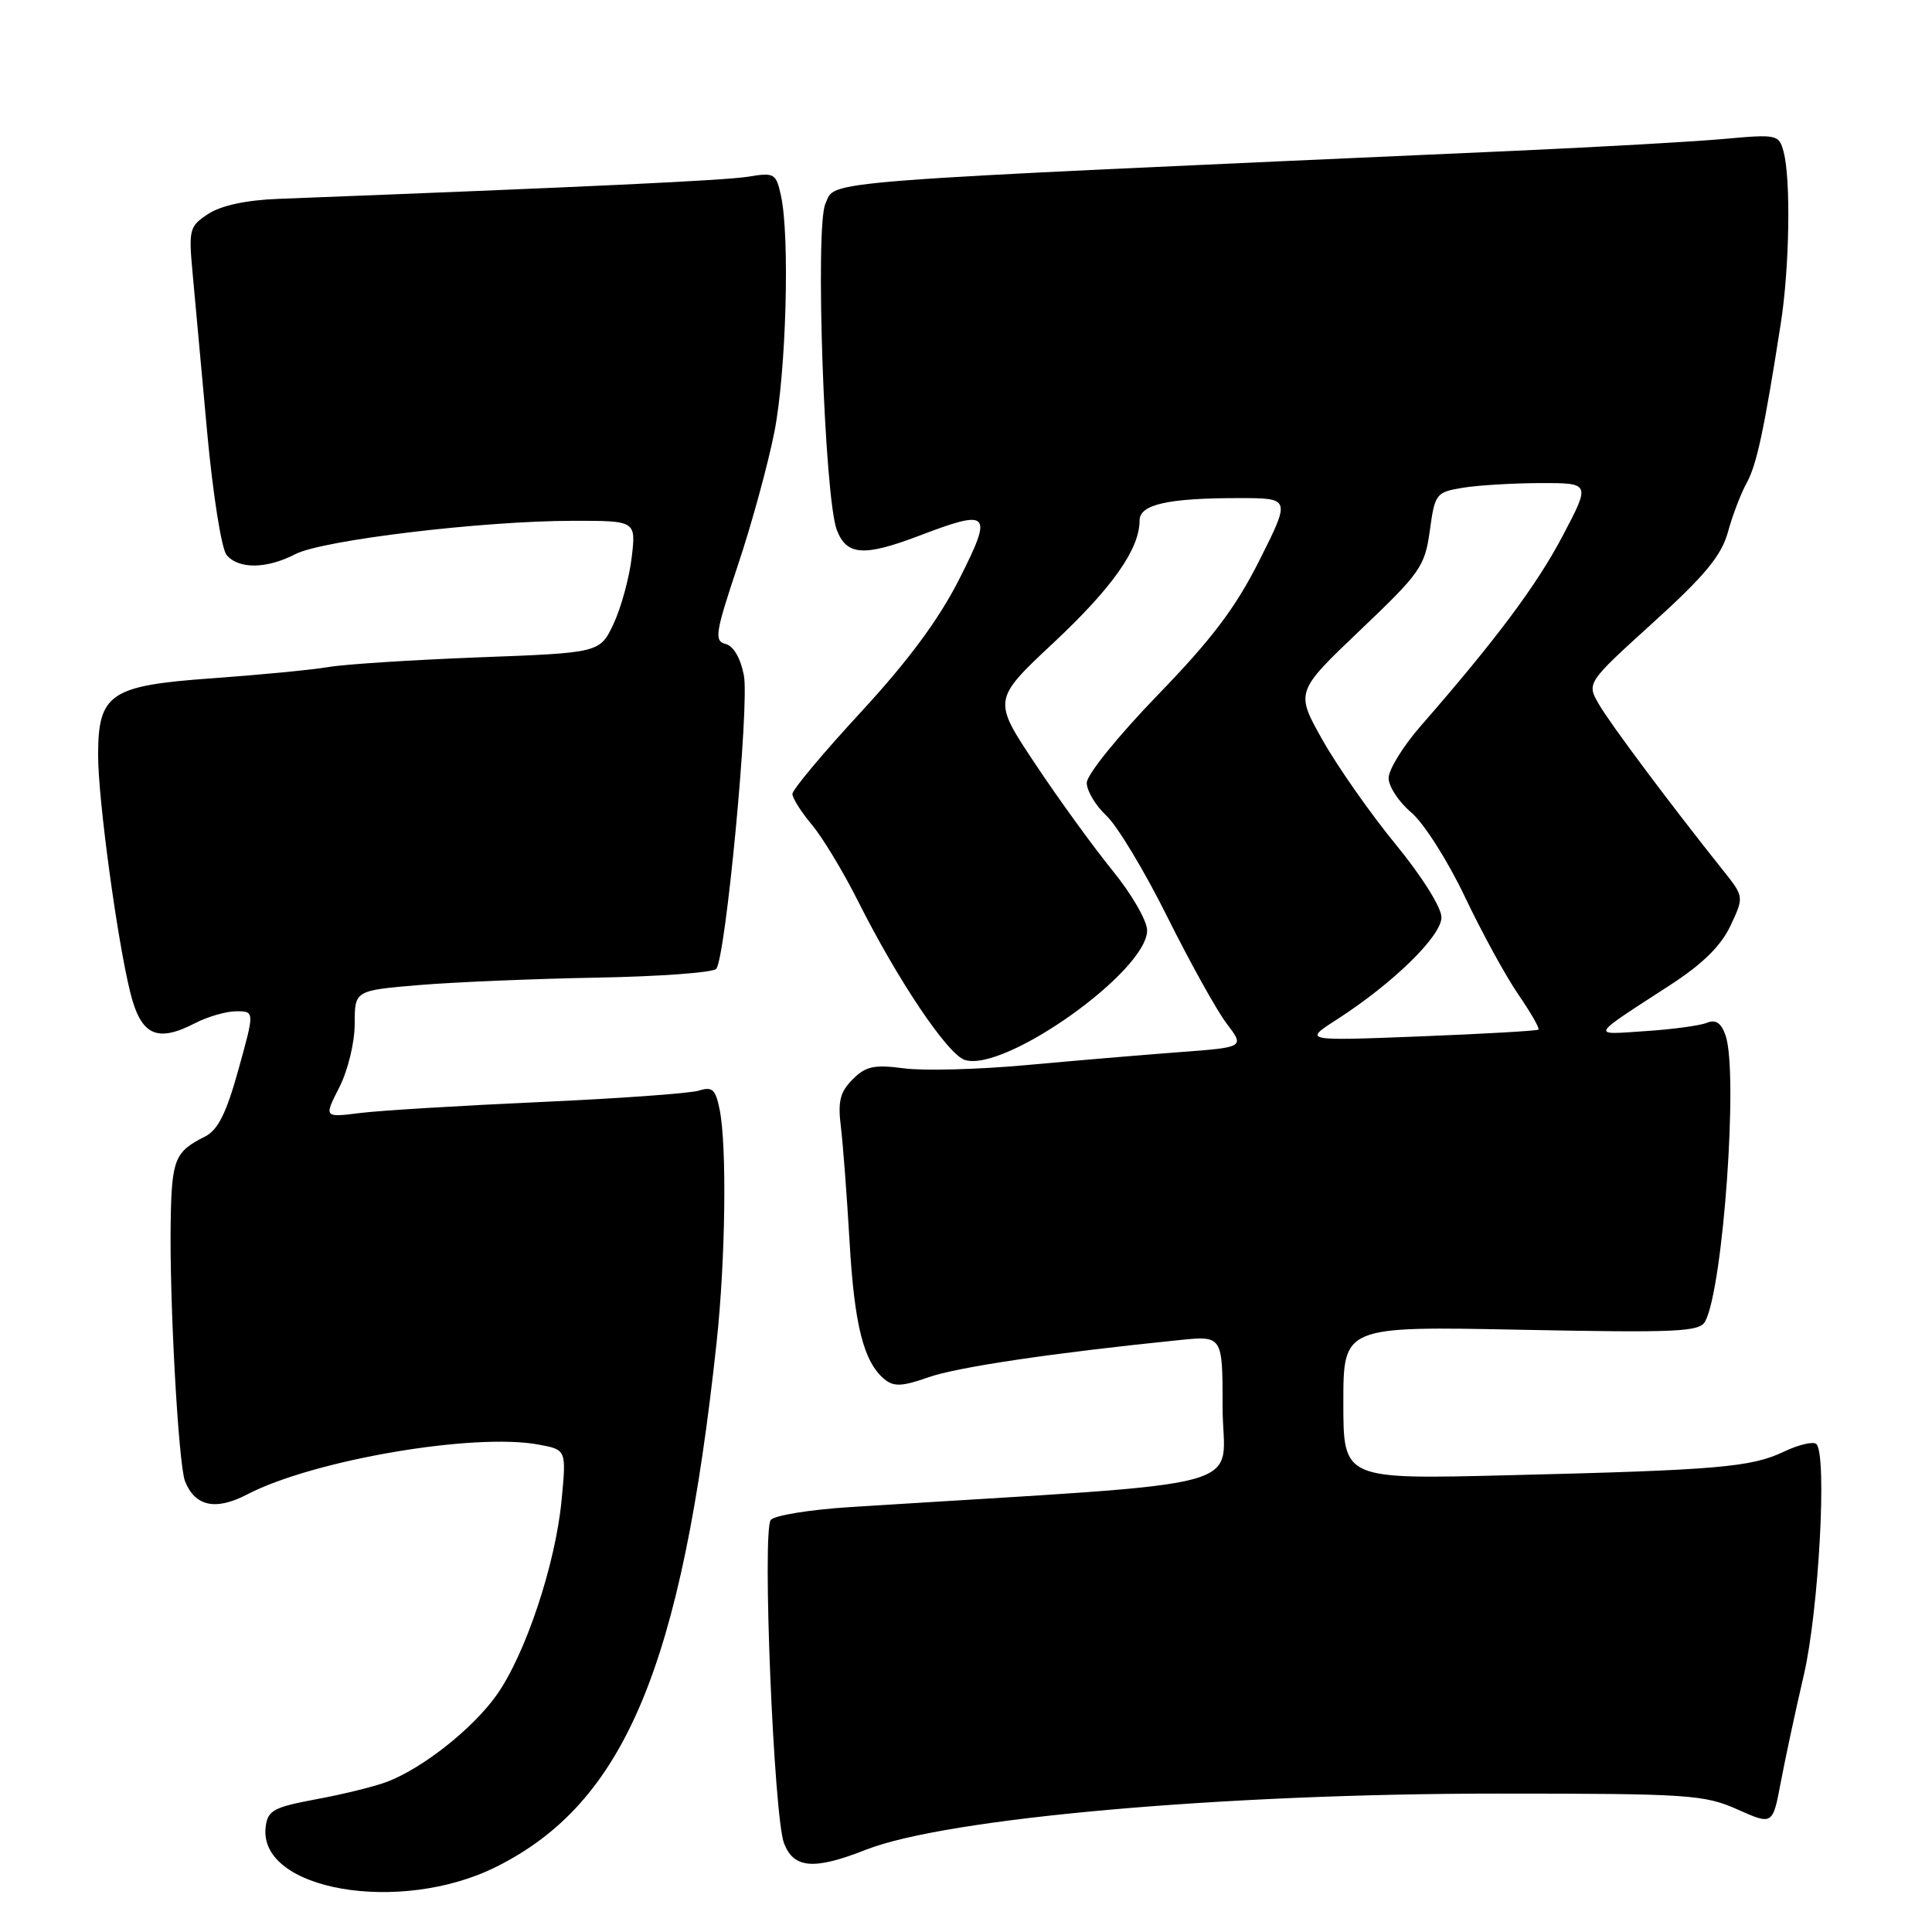 <?xml version="1.0" encoding="UTF-8" standalone="no"?>
<!DOCTYPE svg PUBLIC "-//W3C//DTD SVG 1.1//EN" "http://www.w3.org/Graphics/SVG/1.1/DTD/svg11.dtd" >
<svg xmlns="http://www.w3.org/2000/svg" xmlns:xlink="http://www.w3.org/1999/xlink" version="1.1" viewBox="0 0 256 256">
 <g >
 <path fill="currentColor"
d=" M 65.76 247.36 C 82.77 238.87 90.33 220.88 94.96 177.81 C 96.13 166.91 96.33 151.88 95.36 147.05 C 94.82 144.34 94.39 143.95 92.61 144.51 C 91.45 144.88 81.95 145.56 71.50 146.03 C 61.05 146.50 50.34 147.15 47.71 147.48 C 42.92 148.08 42.92 148.08 44.96 144.08 C 46.10 141.84 47.00 138.14 47.00 135.66 C 47.00 131.24 47.00 131.24 55.59 130.52 C 60.31 130.13 70.92 129.69 79.15 129.54 C 87.39 129.39 94.47 128.87 94.90 128.38 C 96.16 126.92 99.32 93.50 98.57 89.50 C 98.14 87.23 97.20 85.60 96.15 85.33 C 94.61 84.93 94.77 83.90 97.78 74.88 C 99.62 69.38 101.79 61.42 102.62 57.19 C 104.18 49.19 104.67 31.32 103.48 25.92 C 102.84 22.97 102.60 22.84 99.15 23.41 C 96.10 23.91 78.15 24.76 36.88 26.35 C 32.64 26.51 29.30 27.23 27.60 28.34 C 25.08 29.99 24.98 30.38 25.53 36.29 C 25.85 39.70 26.71 49.15 27.45 57.28 C 28.20 65.44 29.35 72.72 30.02 73.53 C 31.61 75.44 35.33 75.40 39.15 73.42 C 42.74 71.57 63.90 69.02 75.89 69.01 C 84.28 69.00 84.28 69.00 83.70 73.89 C 83.38 76.58 82.30 80.51 81.31 82.64 C 79.49 86.50 79.49 86.50 63.49 87.10 C 54.70 87.44 45.70 88.01 43.50 88.39 C 41.30 88.76 34.36 89.43 28.08 89.88 C 14.58 90.84 13.00 91.91 13.00 100.08 C 13.00 105.88 15.52 124.50 17.26 131.50 C 18.68 137.21 20.78 138.20 25.88 135.56 C 27.54 134.70 29.99 134.00 31.32 134.00 C 33.74 134.00 33.74 134.00 31.59 141.74 C 29.97 147.57 28.87 149.75 27.13 150.62 C 23.18 152.59 22.76 153.62 22.62 161.67 C 22.43 172.13 23.64 194.06 24.52 196.28 C 25.85 199.61 28.58 200.19 32.73 198.03 C 41.49 193.46 62.83 189.81 71.40 191.42 C 75.05 192.10 75.05 192.10 74.41 198.80 C 73.60 207.31 69.60 219.29 65.77 224.65 C 62.62 229.07 56.08 234.24 51.36 236.07 C 49.79 236.68 45.58 237.73 42.00 238.39 C 36.22 239.47 35.47 239.88 35.20 242.09 C 34.20 250.48 53.00 253.73 65.76 247.36 Z  M 114.74 245.10 C 125.38 240.91 161.94 237.66 198.50 237.66 C 223.72 237.66 225.81 237.80 230.20 239.75 C 234.89 241.84 234.89 241.84 235.96 236.17 C 236.55 233.05 237.92 226.64 239.02 221.93 C 241.00 213.40 242.12 192.79 240.68 191.35 C 240.29 190.96 238.37 191.41 236.40 192.34 C 232.06 194.42 227.61 194.80 199.75 195.48 C 178.00 196.02 178.00 196.02 178.00 185.88 C 178.00 175.73 178.00 175.73 201.55 176.20 C 222.33 176.61 225.21 176.48 225.95 175.08 C 228.34 170.60 230.36 142.08 228.64 137.18 C 228.06 135.53 227.34 135.05 226.16 135.53 C 225.25 135.90 221.57 136.40 218.00 136.63 C 210.74 137.12 210.51 137.53 221.34 130.50 C 225.61 127.73 228.05 125.32 229.30 122.66 C 231.10 118.82 231.10 118.82 228.30 115.31 C 221.38 106.64 213.36 95.91 211.87 93.33 C 210.23 90.50 210.23 90.50 219.04 82.50 C 225.92 76.26 228.10 73.62 228.96 70.50 C 229.56 68.30 230.68 65.37 231.44 64.00 C 232.77 61.59 233.76 56.98 235.96 42.88 C 237.12 35.51 237.31 23.76 236.34 20.13 C 235.72 17.82 235.49 17.77 228.43 18.41 C 224.43 18.77 211.78 19.49 200.33 20.00 C 106.13 24.21 110.82 23.85 109.37 27.00 C 107.98 30.04 109.24 65.96 110.89 70.25 C 112.19 73.61 114.48 73.77 121.76 71.00 C 131.22 67.40 131.61 67.83 127.10 76.75 C 124.38 82.11 120.37 87.53 114.09 94.34 C 109.09 99.75 105.00 104.64 105.00 105.20 C 105.00 105.75 106.15 107.58 107.56 109.26 C 108.98 110.94 111.73 115.50 113.69 119.40 C 118.97 129.91 125.57 139.73 127.85 140.45 C 133.12 142.12 152.00 128.70 152.00 123.28 C 152.00 122.01 149.93 118.43 147.39 115.32 C 144.86 112.21 140.25 105.85 137.16 101.20 C 131.52 92.73 131.52 92.73 139.65 85.12 C 147.41 77.85 151.00 72.74 151.00 68.97 C 151.00 66.84 154.74 66.00 164.14 66.00 C 171.02 66.00 171.02 66.00 166.89 74.23 C 163.71 80.55 160.58 84.69 153.37 92.13 C 148.15 97.53 144.00 102.66 144.00 103.73 C 144.00 104.79 145.17 106.74 146.60 108.08 C 148.04 109.41 151.67 115.45 154.68 121.50 C 157.70 127.55 161.23 133.91 162.54 135.63 C 164.93 138.77 164.93 138.77 156.21 139.42 C 151.42 139.78 142.32 140.55 136.00 141.13 C 129.68 141.71 122.38 141.91 119.78 141.56 C 115.82 141.04 114.72 141.28 112.98 143.02 C 111.31 144.69 111.00 145.94 111.42 149.30 C 111.70 151.61 112.22 158.45 112.57 164.50 C 113.21 175.62 114.44 180.47 117.20 182.76 C 118.43 183.77 119.55 183.72 123.01 182.50 C 126.84 181.15 139.56 179.26 156.25 177.57 C 162.00 176.98 162.00 176.98 162.00 186.43 C 162.00 197.78 167.87 196.20 112.75 199.69 C 107.38 200.02 102.60 200.80 102.13 201.40 C 100.97 202.87 102.53 240.74 103.89 244.25 C 105.18 247.60 107.87 247.81 114.74 245.10 Z  M 177.11 135.11 C 184.57 130.31 191.00 124.04 191.00 121.55 C 191.00 120.25 188.41 116.12 184.94 111.89 C 181.61 107.83 177.25 101.61 175.26 98.09 C 171.65 91.68 171.65 91.68 180.20 83.53 C 188.21 75.91 188.80 75.07 189.46 70.31 C 190.13 65.41 190.28 65.22 193.83 64.63 C 195.85 64.30 200.48 64.02 204.12 64.01 C 210.75 64.00 210.75 64.00 207.07 70.99 C 203.62 77.55 198.24 84.75 188.25 96.20 C 185.91 98.88 184.00 101.98 184.00 103.10 C 184.00 104.22 185.35 106.26 186.99 107.65 C 188.64 109.03 191.82 114.03 194.07 118.76 C 196.32 123.49 199.51 129.34 201.17 131.75 C 202.83 134.17 204.04 136.27 203.85 136.43 C 203.66 136.59 196.57 137.00 188.11 137.33 C 172.72 137.93 172.72 137.93 177.11 135.11 Z "/>
</g>
</svg>